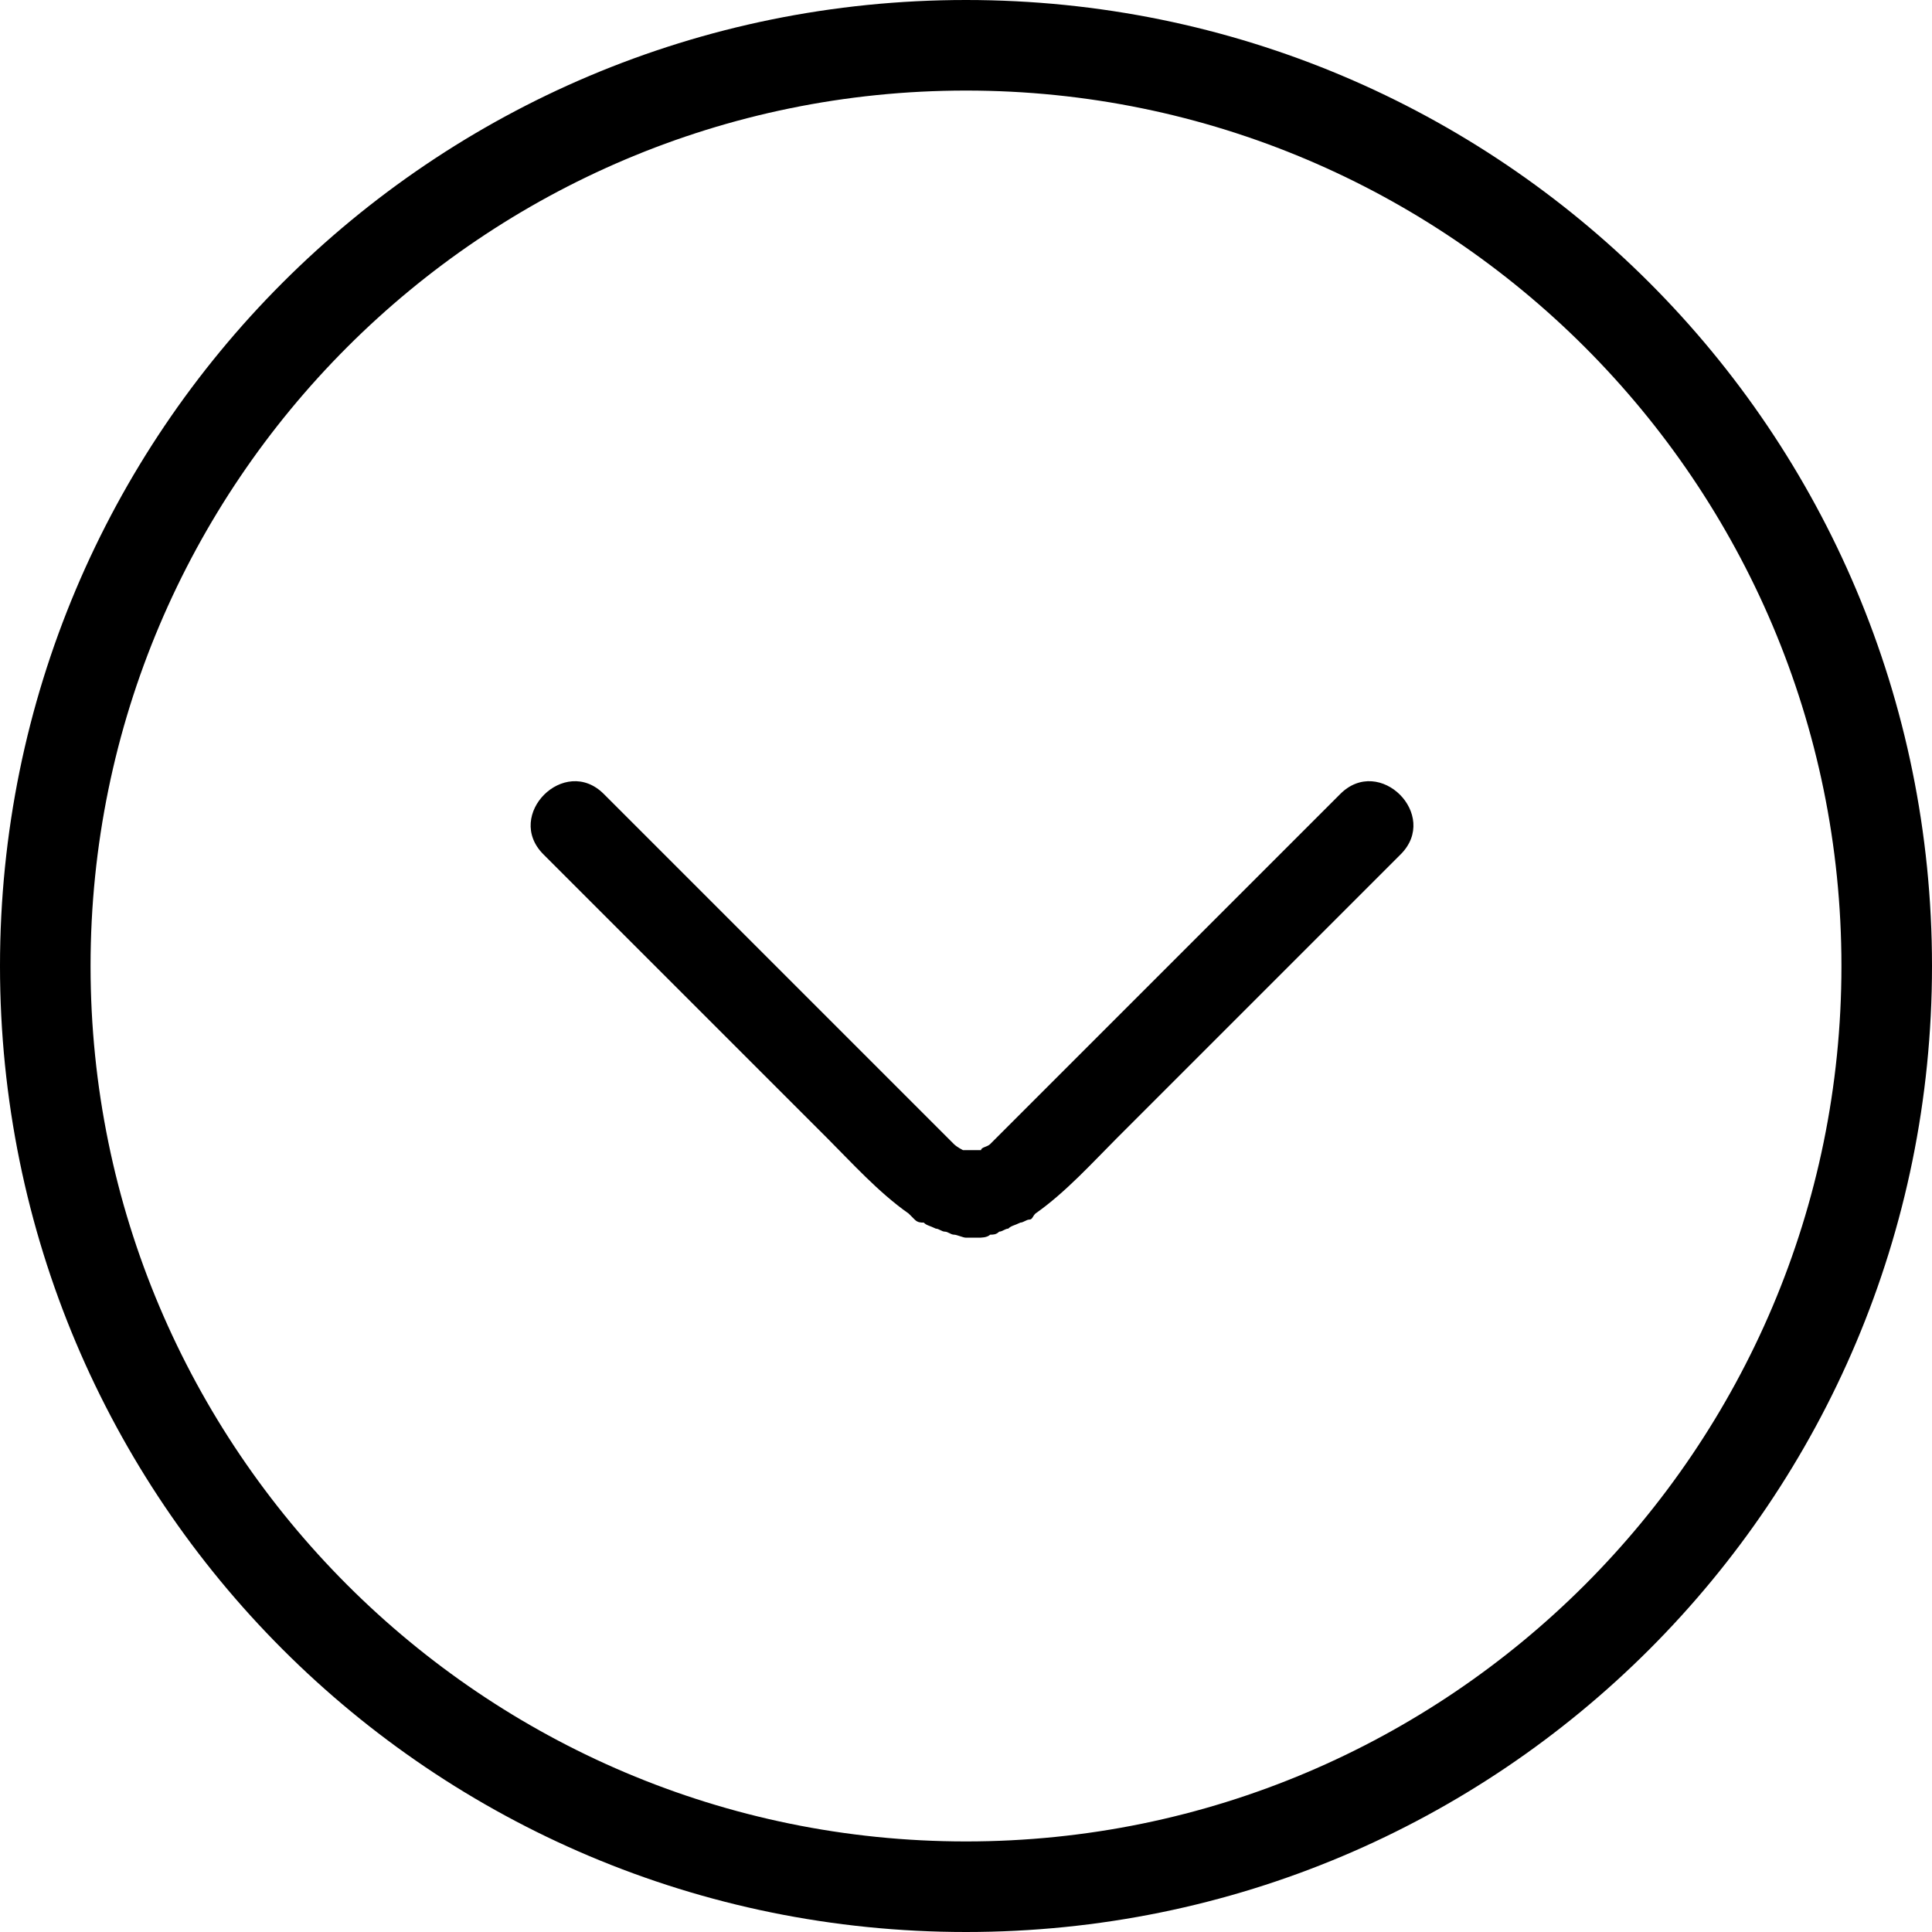 <?xml version="1.0" encoding="utf-8"?>
<!-- Generator: Adobe Illustrator 21.0.0, SVG Export Plug-In . SVG Version: 6.00 Build 0)  -->
<svg version="1.1" id="Calque_1" xmlns="http://www.w3.org/2000/svg" xmlns:xlink="http://www.w3.org/1999/xlink" x="0px" y="0px"
	 viewBox="0 0 64 64" style="enable-background:new 0 0 64 64;" xml:space="preserve">
<g>
	<path d="M64,32C64,14.3,49.7,0,32,0S0,14.3,0,32s14.3,32,32,32S64,49.7,64,32z M3,32C3,16,16,3,32,3s29,13,29,29S48,61,32,61
		S3,48,3,32z"/>
	<path d="M32.4,41c0.1,0,0.3,0,0.4-0.1c0.1,0,0.2,0,0.3-0.1c0.1,0,0.2-0.1,0.3-0.1c0.1-0.1,0.2-0.1,0.4-0.2c0.1,0,0.2-0.1,0.3-0.1
		c0.1,0,0.1-0.1,0.2-0.2c1-0.7,1.9-1.7,2.7-2.5c2.1-2.1,4.2-4.2,6.4-6.4c1.1-1.1,1.4-1.4,1.5-1.5c0,0,0,0,0,0c0,0,0,0,0,0
		c0.1-0.1,0.5-0.5,1.5-1.5c1.3-1.3-0.7-3.3-2-2c-0.3,0.3-0.5,0.5-0.7,0.7c0,0,0,0,0,0c0,0-0.1,0.1-0.1,0.1c0,0-0.1,0.1-0.1,0.1
		c-0.1,0.1-0.1,0.1-0.2,0.2c0,0,0,0,0.1-0.1c-0.2,0.2-0.4,0.4-0.8,0.8c-2.2,2.2-4.5,4.5-6.7,6.7c-0.7,0.7-1.5,1.5-2.2,2.2
		c-0.2,0.2-0.4,0.4-0.6,0.6c-0.1,0.1-0.1,0.1-0.2,0.2c0,0-0.1,0.1-0.1,0.1c-0.1,0.1-0.3,0.1-0.3,0.2c0,0,0,0,0,0c-0.1,0-0.2,0-0.2,0
		c-0.1,0-0.2,0-0.2,0c0,0-0.1,0-0.2,0c0,0,0,0,0,0c0,0-0.2-0.1-0.3-0.2c0,0-0.1-0.1-0.1-0.1c-0.1-0.1-0.1-0.1-0.2-0.2
		c-0.2-0.2-0.4-0.4-0.6-0.6c-0.7-0.7-1.5-1.5-2.2-2.2c-2.2-2.2-4.5-4.5-6.7-6.7c-0.4-0.4-0.6-0.6-0.8-0.8c0,0,0.1,0.1,0.1,0.1
		c0,0-0.1-0.1-0.2-0.2c0,0-0.1-0.1-0.1-0.1c0,0-0.1-0.1-0.1-0.1c0,0,0,0,0,0c-0.2-0.2-0.4-0.4-0.7-0.7c-1.3-1.3-3.3,0.7-2,2
		c1.1,1.1,1.4,1.4,1.5,1.5c0,0,0,0,0,0c0,0,0,0,0,0c0.1,0.1,0.4,0.4,1.5,1.5c2.1,2.1,4.2,4.2,6.4,6.4c0.8,0.8,1.7,1.8,2.7,2.5
		c0.1,0.1,0.1,0.1,0.2,0.2c0.1,0.1,0.2,0.1,0.3,0.1c0.1,0.1,0.2,0.1,0.4,0.2c0.1,0,0.2,0.1,0.3,0.1c0.1,0,0.2,0.1,0.3,0.1
		c0.1,0,0.3,0.1,0.4,0.1c0,0,0,0,0,0c0.1,0,0.2,0,0.3,0C32.1,41,32.2,41,32.4,41C32.4,41,32.4,41,32.4,41z"/>
</g>
</svg>
